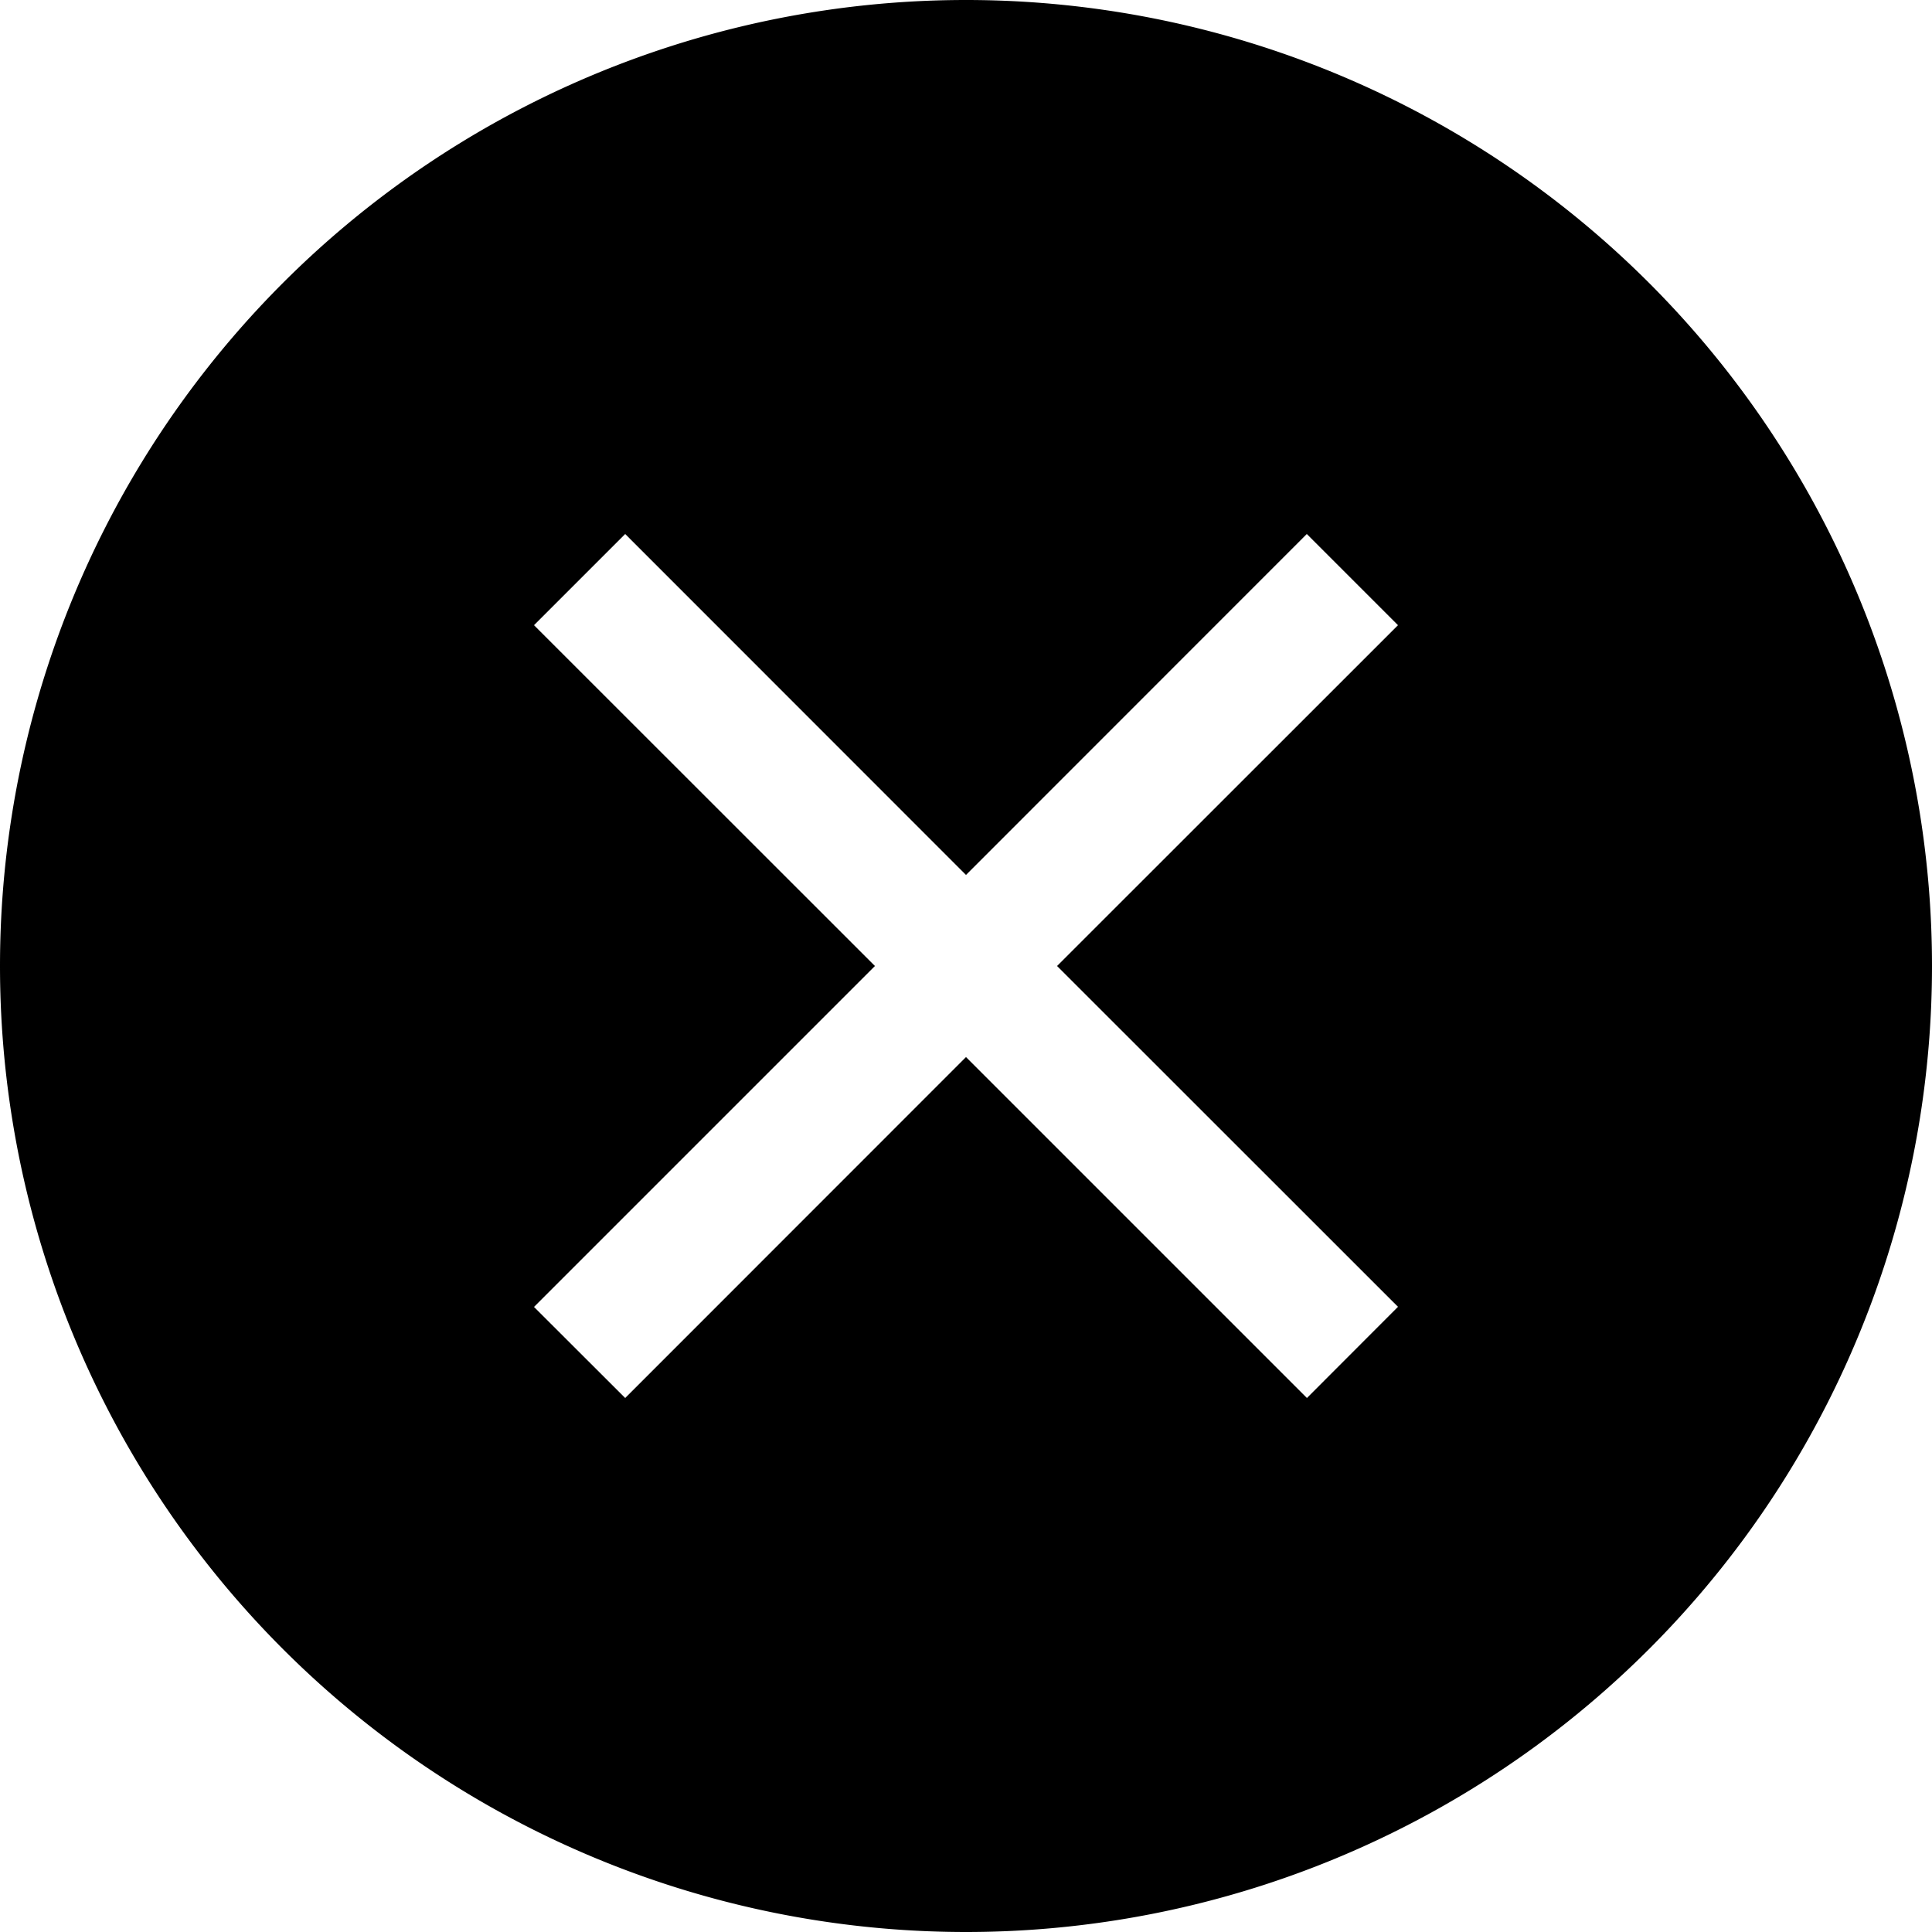 <svg xmlns="http://www.w3.org/2000/svg" width="3em" height="3em" viewBox="0 0 15 15"><path fill="currentColor" fill-rule="evenodd" d="M0 7.5a7.5 7.5 0 1 1 15 0a7.5 7.5 0 0 1-15 0m10.147 3.354L7.5 8.207l-2.646 2.647l-.708-.707L6.793 7.5L4.146 4.854l.708-.708L7.5 6.793l2.646-2.647l.708.708L8.207 7.5l2.647 2.646z" clip-rule="evenodd"/></svg>